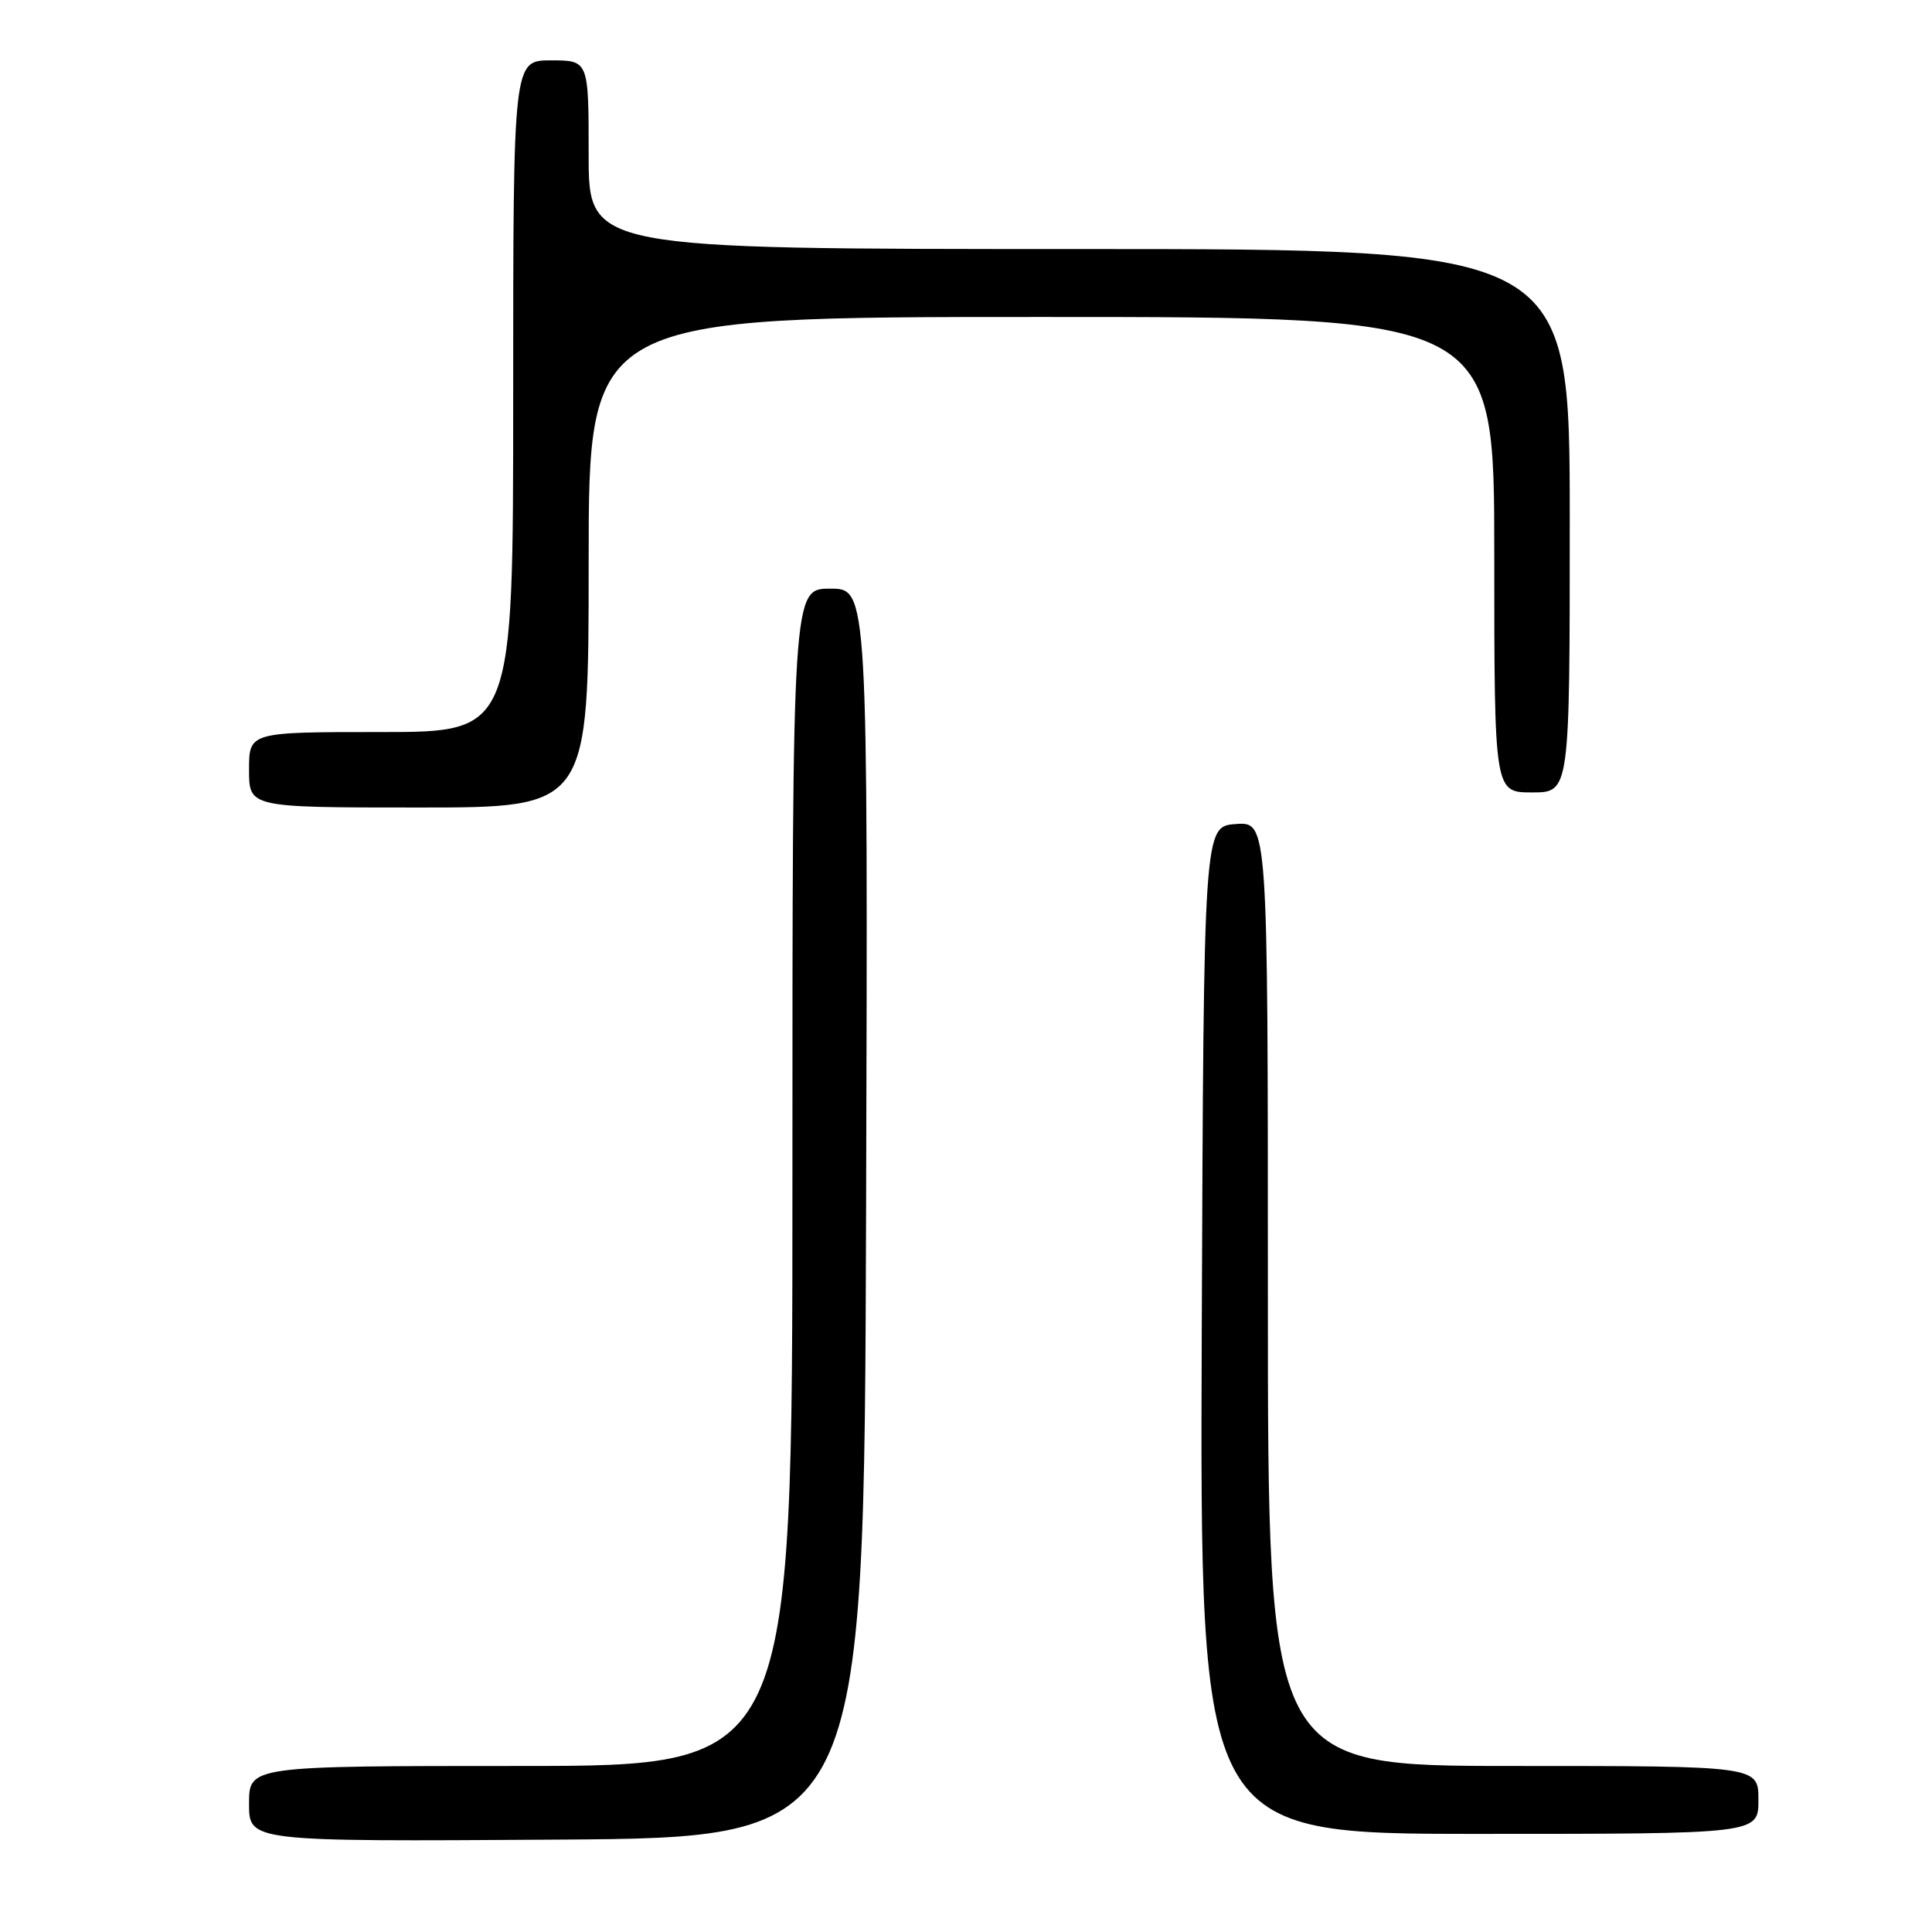 <?xml version="1.0" encoding="UTF-8" standalone="no"?>
<!DOCTYPE svg PUBLIC "-//W3C//DTD SVG 1.1//EN" "http://www.w3.org/Graphics/SVG/1.1/DTD/svg11.dtd" >
<svg xmlns="http://www.w3.org/2000/svg" xmlns:xlink="http://www.w3.org/1999/xlink" version="1.1" viewBox="0 0 256 256">
 <g >
 <path fill="currentColor"
d=" M 114.76 160.75 C 115.01 78.00 115.01 78.00 110.01 78.00 C 105.00 78.00 105.00 78.00 105.00 156.00 C 105.00 234.00 105.00 234.00 69.00 234.00 C 33.00 234.00 33.00 234.00 33.00 239.01 C 33.00 244.02 33.00 244.02 73.75 243.76 C 114.50 243.50 114.50 243.50 114.76 160.75 Z  M 233.00 238.50 C 233.00 234.00 233.00 234.00 200.50 234.00 C 168.00 234.00 168.00 234.00 168.00 171.44 C 168.00 108.89 168.00 108.89 163.75 109.19 C 159.50 109.50 159.50 109.50 159.24 176.25 C 158.99 243.00 158.99 243.00 195.99 243.00 C 233.00 243.00 233.00 243.00 233.00 238.50 Z  M 78.00 74.50 C 78.00 42.00 78.00 42.00 138.00 42.00 C 198.00 42.00 198.00 42.00 198.00 73.50 C 198.00 105.00 198.00 105.00 203.00 105.00 C 208.00 105.00 208.00 105.00 208.00 69.00 C 208.00 33.00 208.00 33.00 143.00 33.00 C 78.00 33.00 78.00 33.00 78.00 20.50 C 78.00 8.00 78.00 8.00 73.00 8.00 C 68.00 8.00 68.00 8.00 68.00 52.50 C 68.00 97.00 68.00 97.00 50.50 97.00 C 33.00 97.00 33.00 97.00 33.00 102.00 C 33.00 107.00 33.00 107.00 55.50 107.00 C 78.00 107.00 78.00 107.00 78.00 74.50 Z "/>
</g>
</svg>